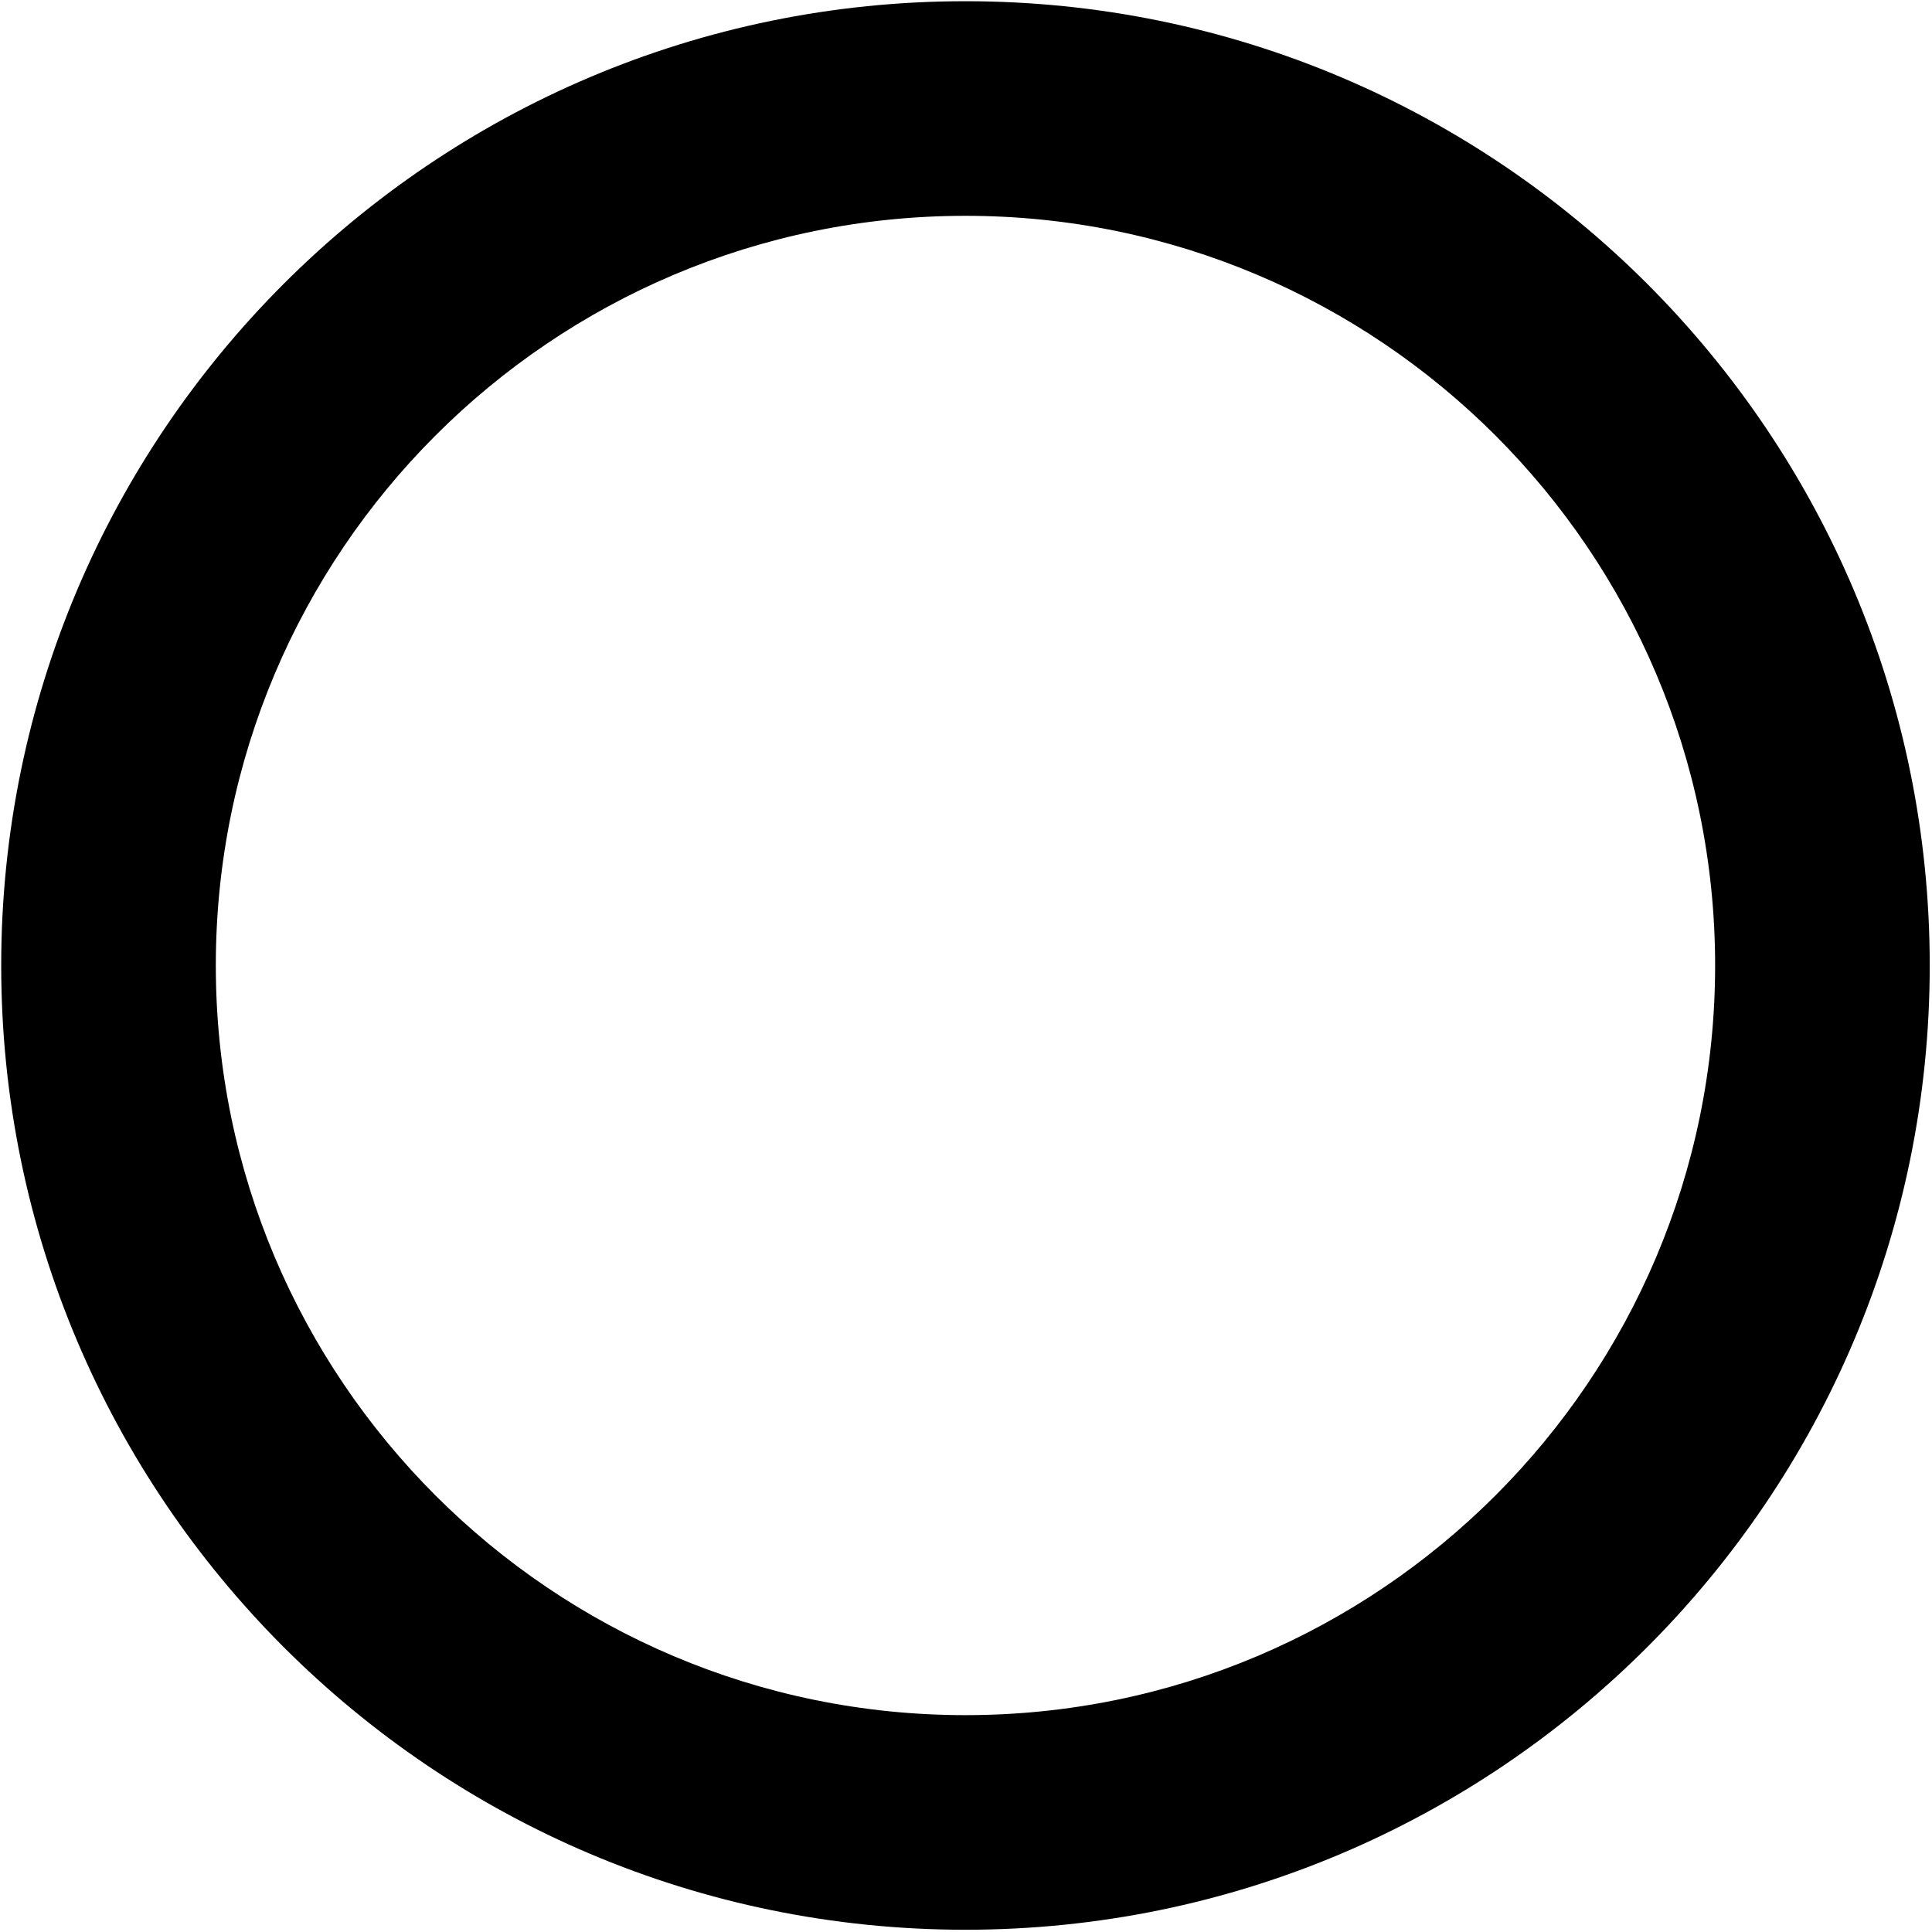 <?xml version="1.0" encoding="UTF-8" standalone="no"?>
<!DOCTYPE svg PUBLIC "-//W3C//DTD SVG 1.1//EN" "http://www.w3.org/Graphics/SVG/1.1/DTD/svg11.dtd">
<svg width="660px" height="660px" version="1.1" xmlns="http://www.w3.org/2000/svg" xmlns:xlink="http://www.w3.org/1999/xlink" xml:space="preserve" xmlns:serif="http://www.serif.com/" style="fill-rule:evenodd;clip-rule:evenodd;stroke-linejoin:round;stroke-miterlimit:2;">
    <g transform="matrix(1.315,0,0,1.315,-315.189,-299.404)">
        <path d="M490.5,228C628.755,228 741,340.245 741,478.5C741,616.755 628.755,729 490.5,729C352.245,729 240,616.755 240,478.5C240,340.245 352.245,228 490.5,228ZM490.5,283.751C383.015,283.751 295.751,371.015 295.751,478.5C295.751,585.985 383.015,673.249 490.5,673.249C597.985,673.249 685.249,585.985 685.249,478.5C685.249,371.015 597.985,283.751 490.5,283.751Z" style="fill:currentColor;"/>
    </g>
</svg>

